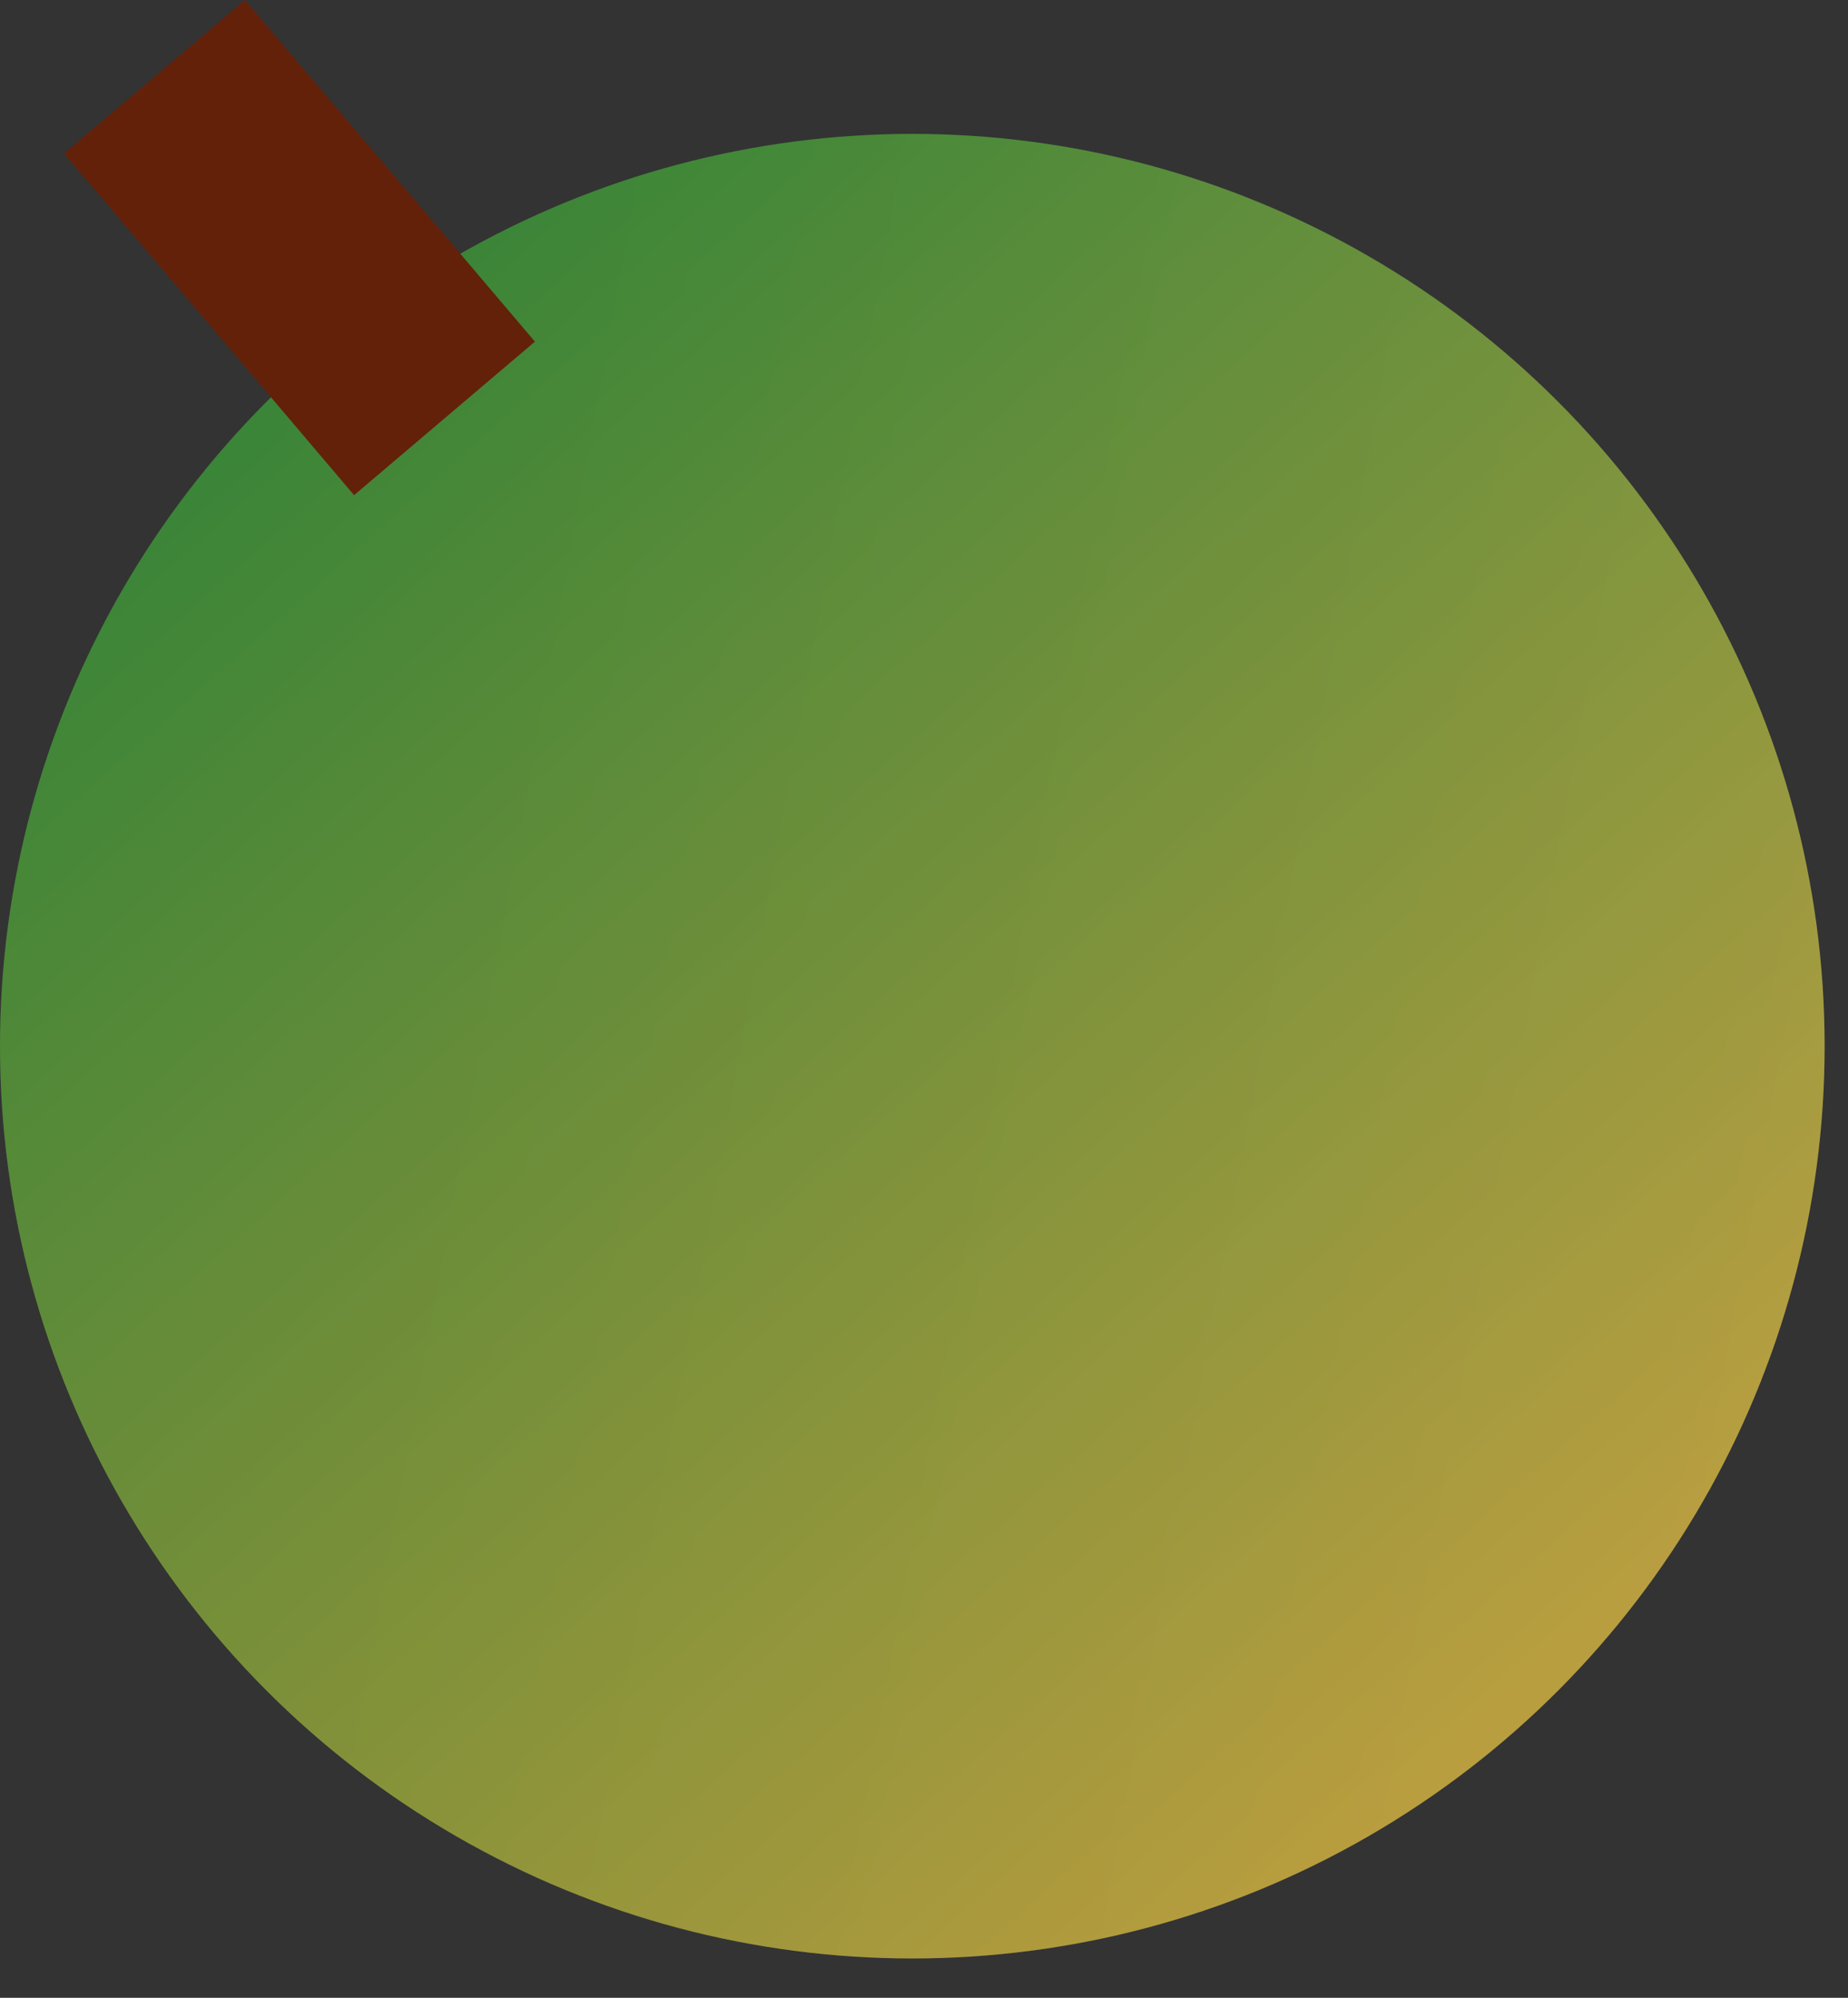 <svg width="37" height="40" viewBox="0 0 37 40" fill="none" xmlns="http://www.w3.org/2000/svg">
<rect x="0" y="0" width="37" height="40" fill="#333333" stroke="none"/>
<circle cx="18.266" cy="20.947" r="18.266" fill="url(#paint0_linear_10_35)"/>
<circle cx="18.266" cy="20.947" r="18.266" fill="url(#paint1_linear_10_35)" fill-opacity="0.1"/>
<rect x="1.282" y="3.074" width="4.75" height="8.973" transform="rotate(-40.33 1.282 3.074)" fill="#63210A"/>
<defs>
<linearGradient id="paint0_linear_10_35" x1="6.665" y1="7.371" x2="39.987" y2="44.643" gradientUnits="userSpaceOnUse">
<stop stop-color="#37913D"/>
<stop offset="1" stop-color="#F5B040"/>
</linearGradient>
<linearGradient id="paint1_linear_10_35" x1="122.924" y1="28.599" x2="10.861" y2="8.358" gradientUnits="userSpaceOnUse">
<stop stop-color="white"/>
<stop offset="1" stop-color="#63210A"/>
</linearGradient>
</defs>
</svg>
